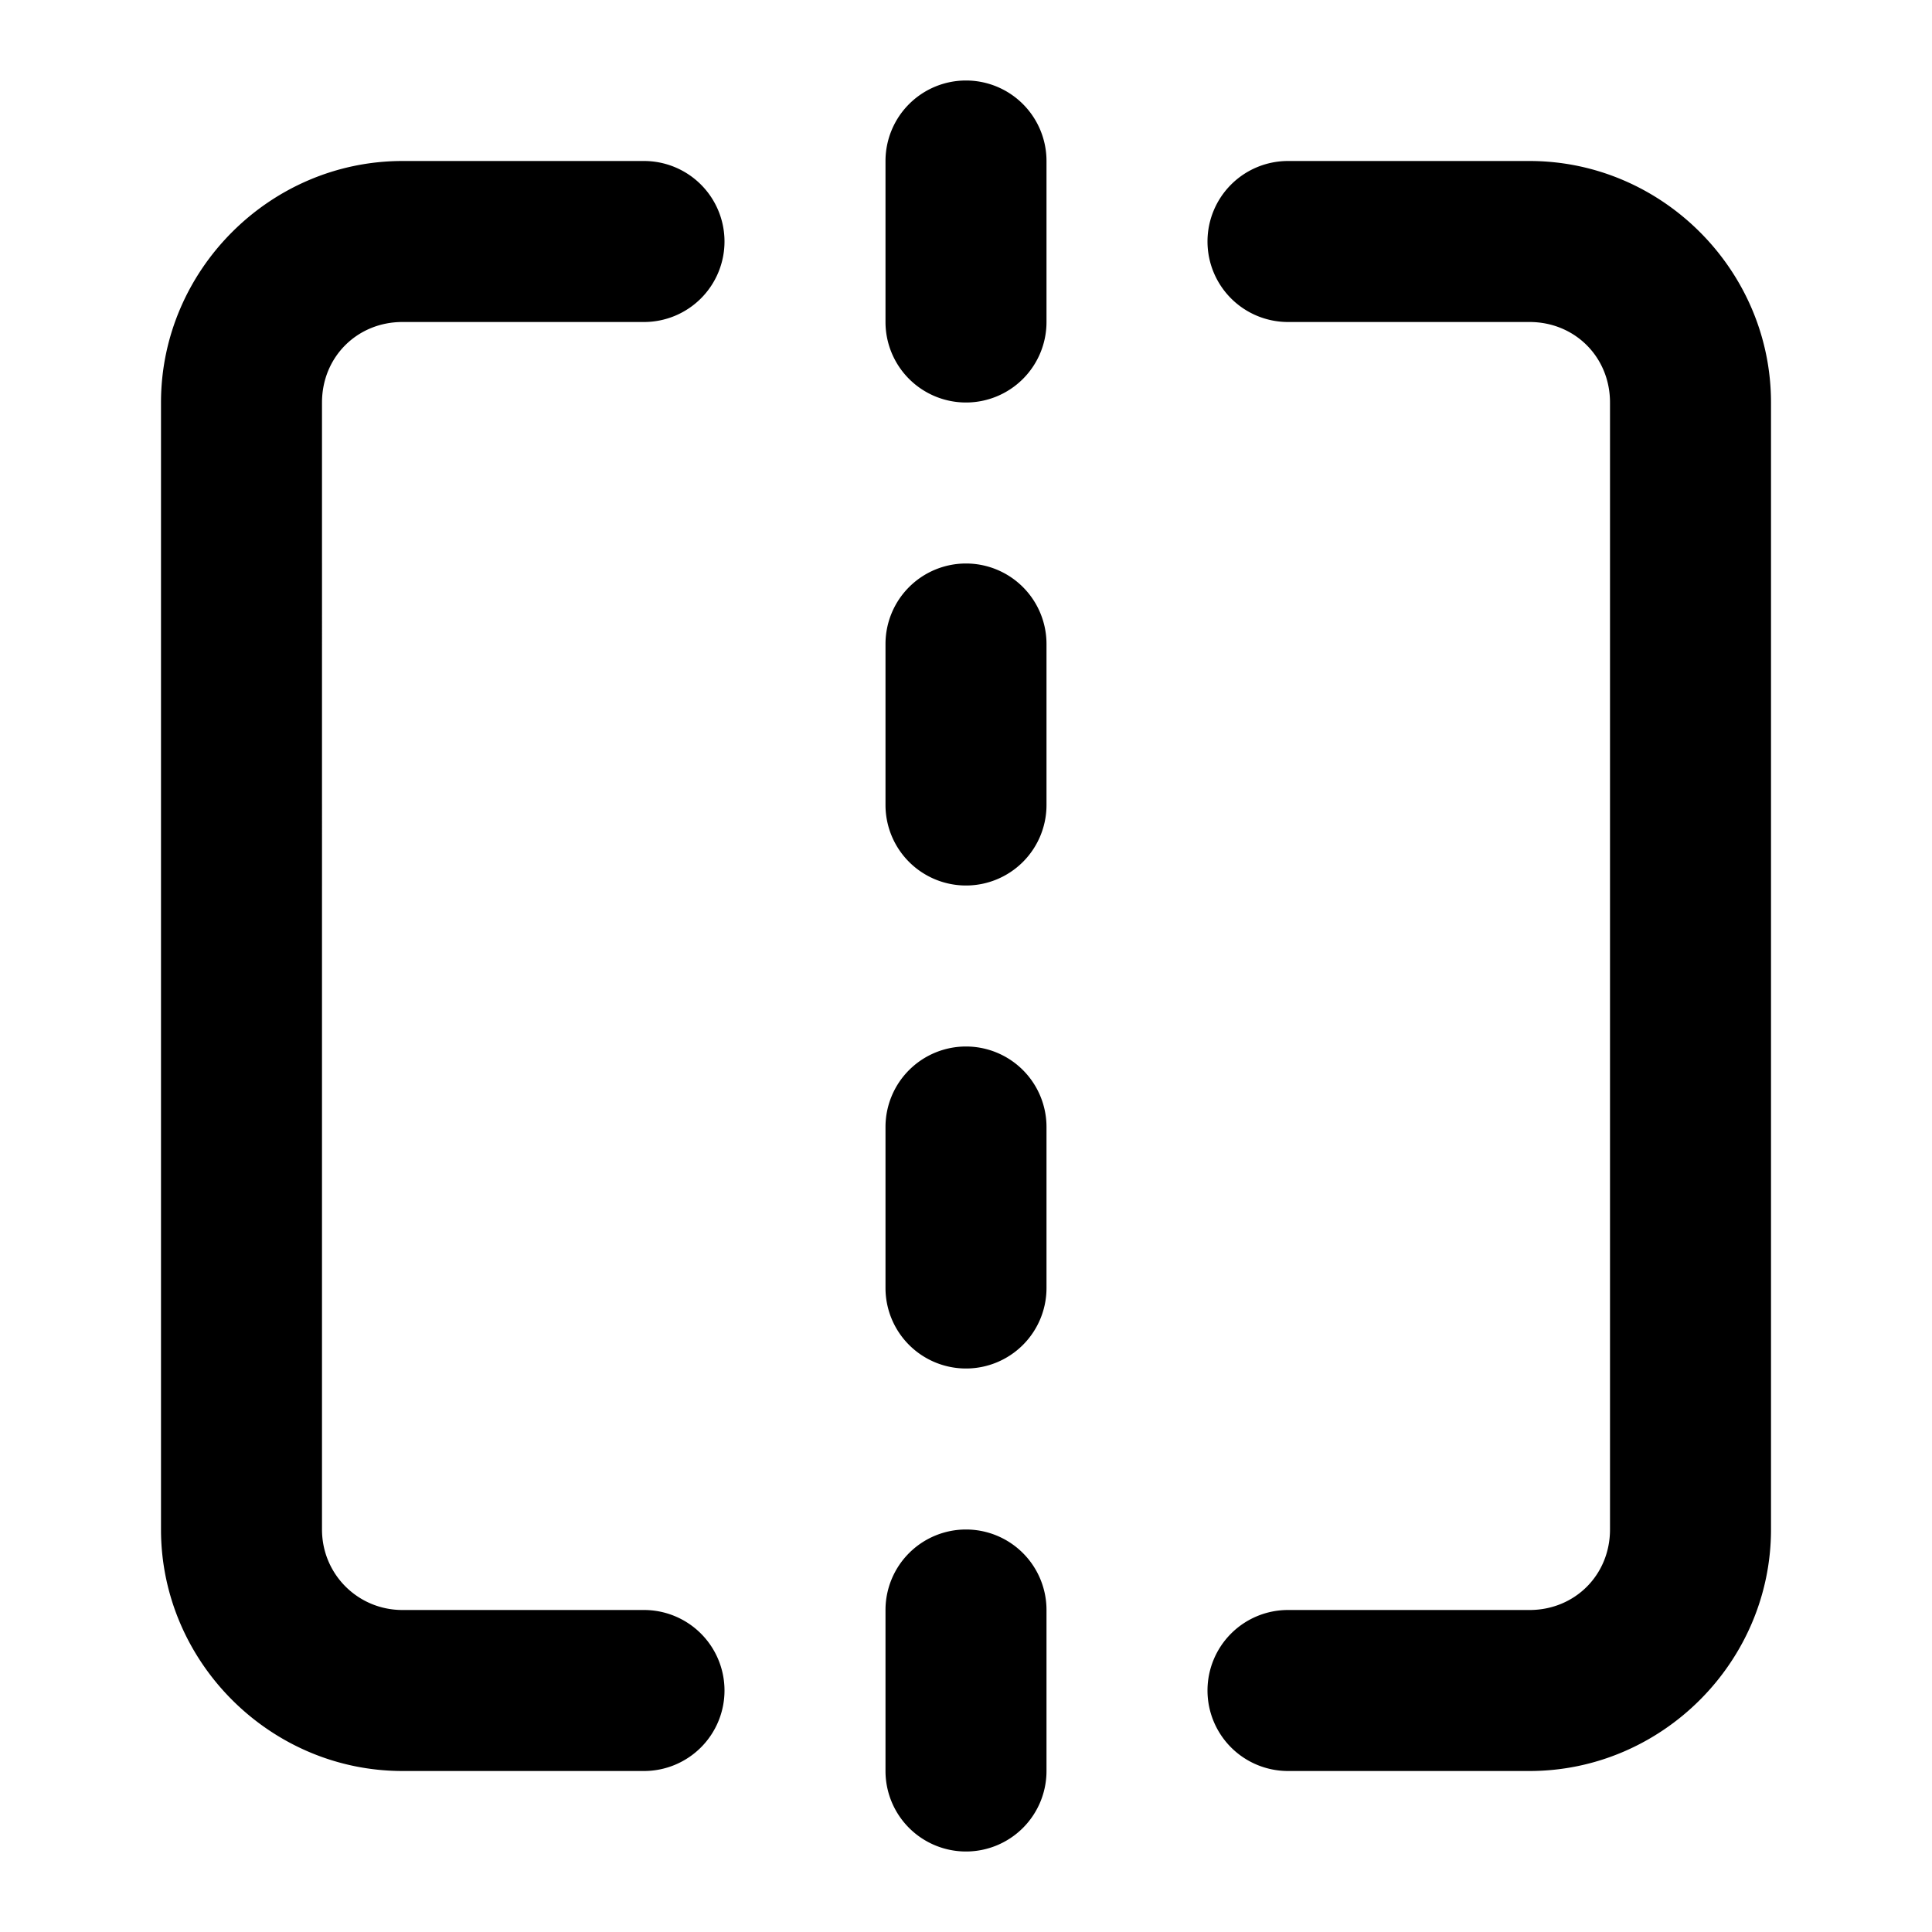<svg xmlns="http://www.w3.org/2000/svg" width="24" height="24" viewBox="0 0 24 24"><path d="M12 1a1 1 0 0 0-1 1v2a1 1 0 0 0 1 1 1 1 0 0 0 1-1V2a1 1 0 0 0-1-1zM5 2C3.355 2 2 3.355 2 5v14c0 1.645 1.355 3 3 3h3a1 1 0 0 0 1-1 1 1 0 0 0-1-1H5c-.555 0-1-.445-1-1V5c0-.564.436-1 1-1h3a1 1 0 0 0 1-1 1 1 0 0 0-1-1zm11 0a1 1 0 0 0-1 1 1 1 0 0 0 1 1h3c.564 0 1 .436 1 1v14c0 .564-.436 1-1 1h-3a1 1 0 0 0-1 1 1 1 0 0 0 1 1h3c1.645 0 3-1.355 3-3V5c0-1.645-1.355-3-3-3zm-4 5a1 1 0 0 0-1 1v2a1 1 0 0 0 1 1 1 1 0 0 0 1-1V8a1 1 0 0 0-1-1zm0 6a1 1 0 0 0-1 1v2a1 1 0 0 0 1 1 1 1 0 0 0 1-1v-2a1 1 0 0 0-1-1zm0 6a1 1 0 0 0-1 1v2a1 1 0 0 0 1 1 1 1 0 0 0 1-1v-2a1 1 0 0 0-1-1z"/></svg>